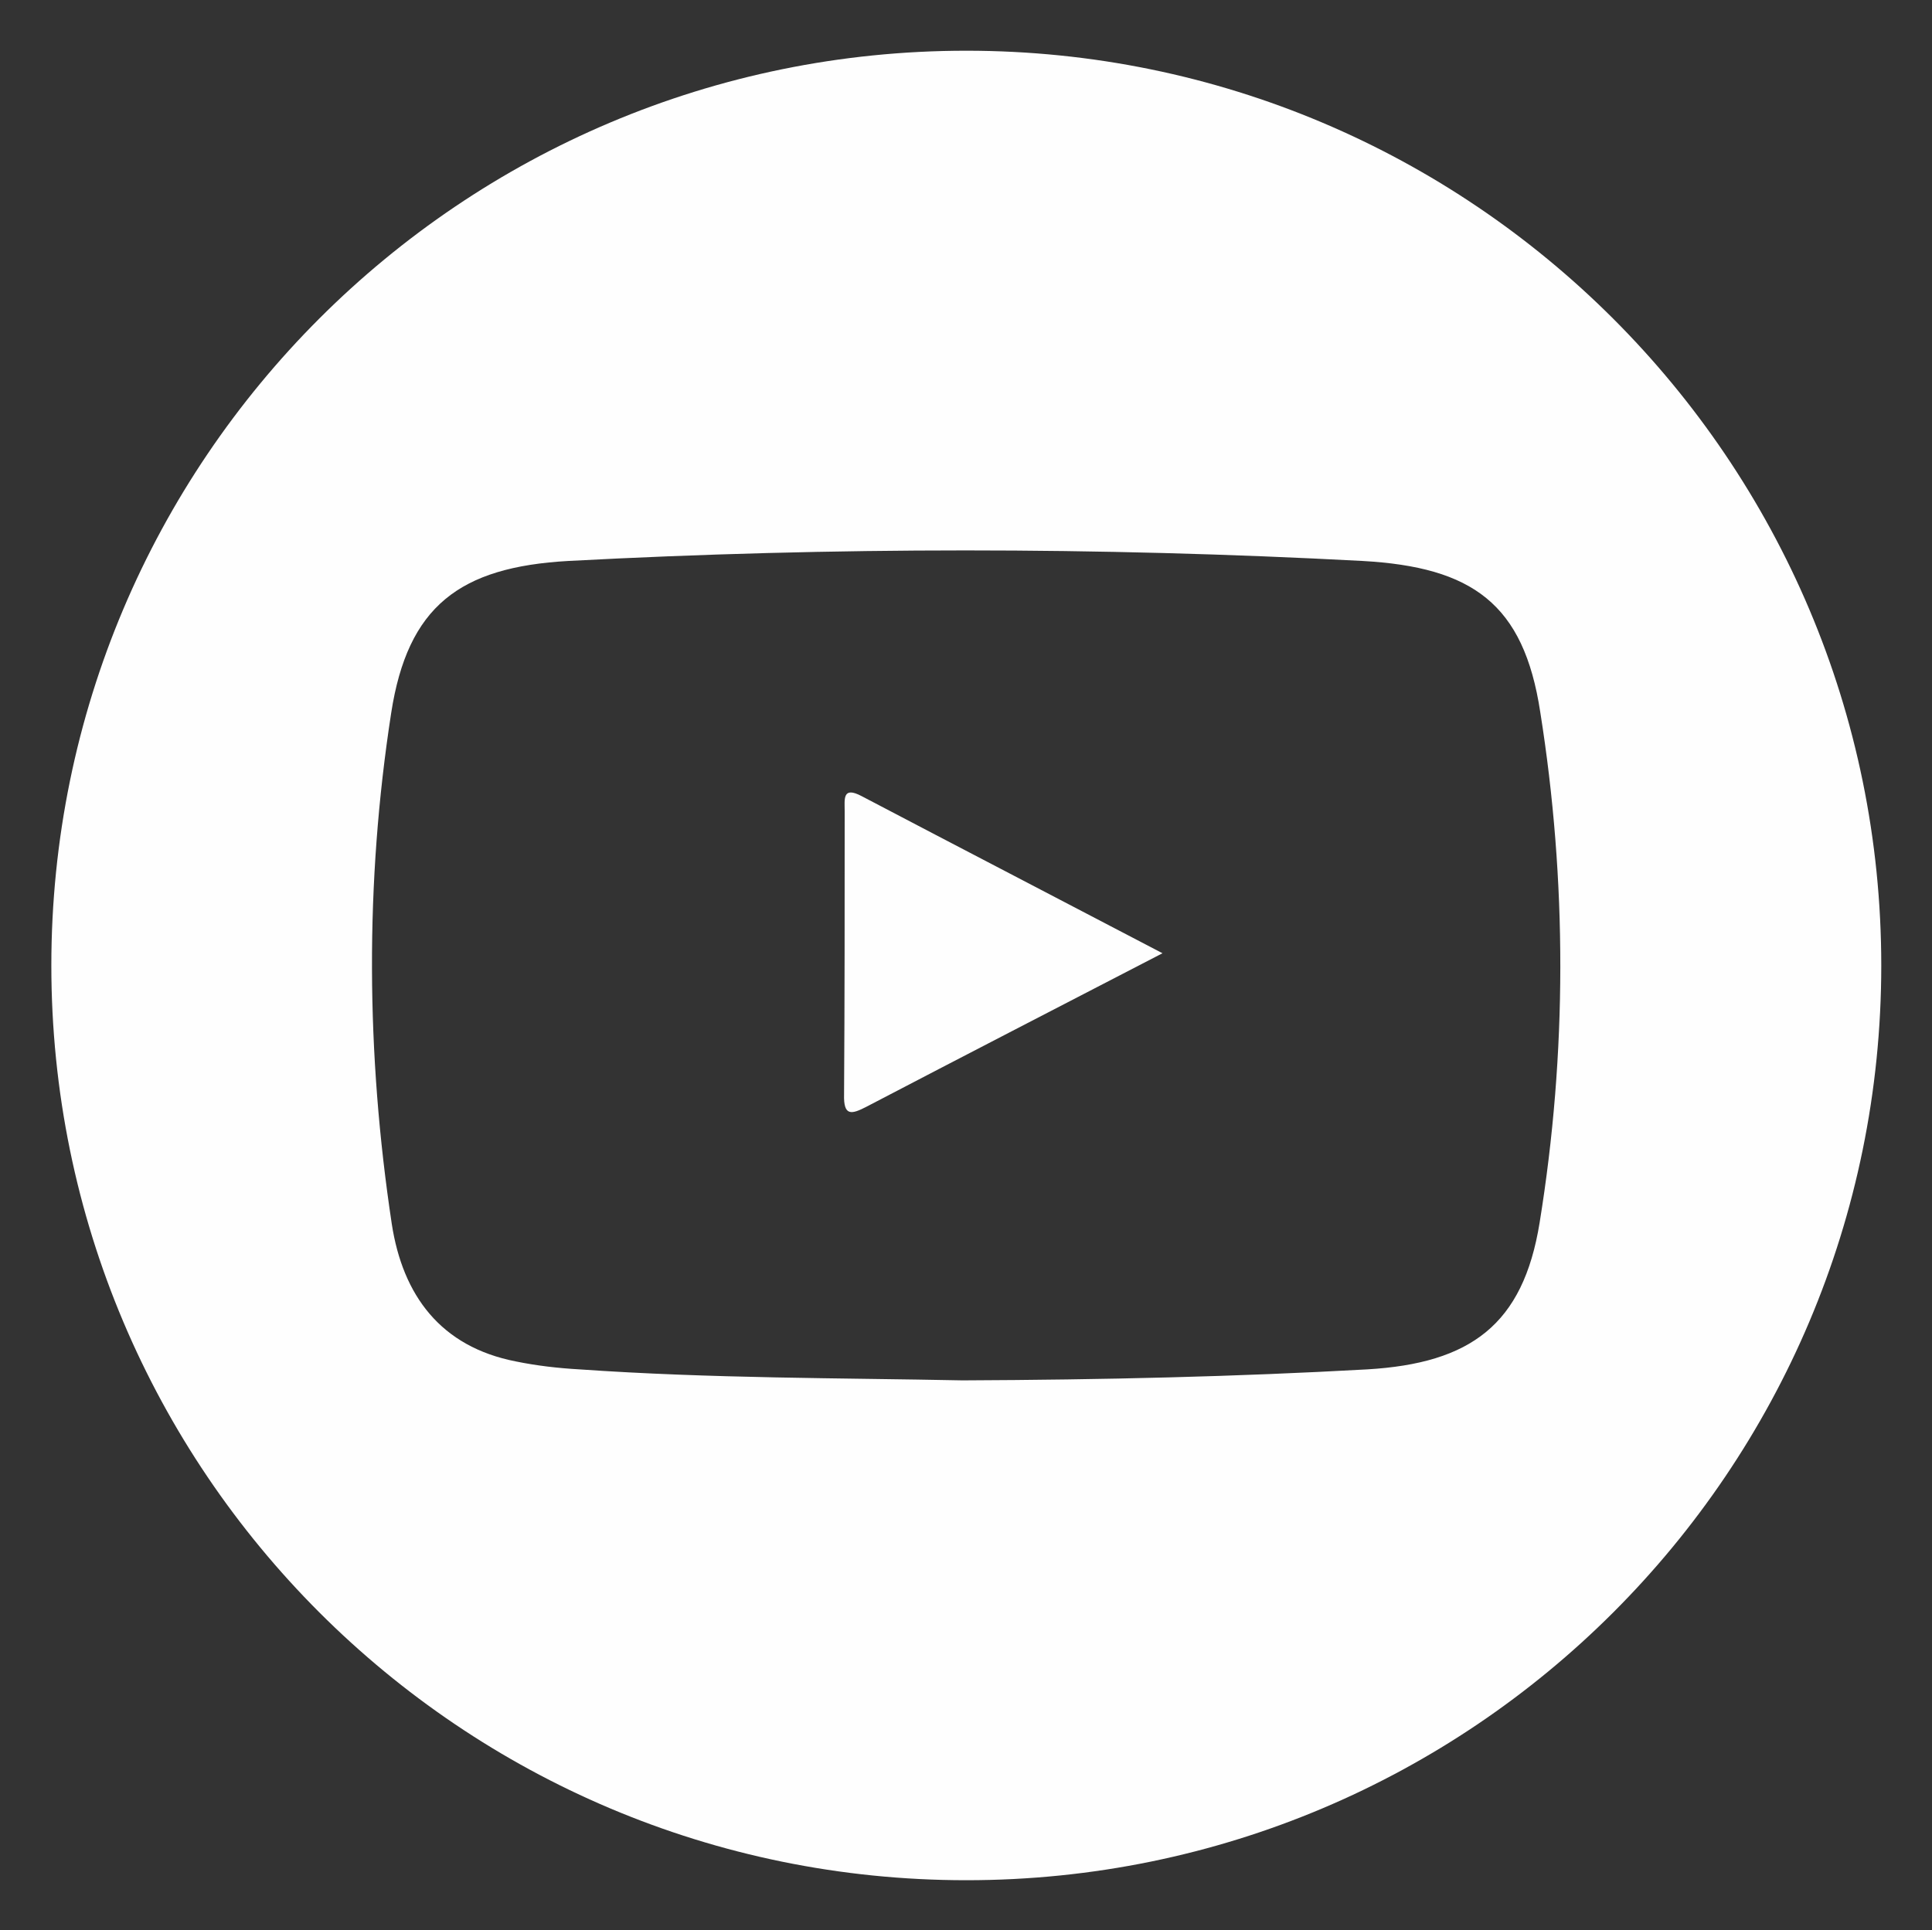 <?xml version="1.0" encoding="utf-8"?>
<!-- Generator: Adobe Illustrator 18.0.0, SVG Export Plug-In . SVG Version: 6.00 Build 0)  -->
<!DOCTYPE svg PUBLIC "-//W3C//DTD SVG 1.1//EN" "http://www.w3.org/Graphics/SVG/1.1/DTD/svg11.dtd">
<svg version="1.1" id="Layer_1" xmlns="http://www.w3.org/2000/svg" xmlns:xlink="http://www.w3.org/1999/xlink" x="0px" y="0px"
	 viewBox="0 0 316.1 315.9" enable-background="new 0 0 316.1 315.9" xml:space="preserve">
<rect x="0" y="0" width="316.1" height="315.9" fill="#333333" stroke="none"/>
<path fill="#FEFEFE" d="M158.1,8.3C75.4,8.3,8.4,75.3,8.4,158s67,149.7,149.7,149.7s149.7-67,149.7-149.7S240.7,8.3,158.1,8.3z
	 M251.9,200.1c-2.7,16.7-11.3,23-28.2,24c-21.5,1.2-43,1.7-66.2,1.8c-19.7-0.4-41.2-0.3-62.7-1.8c-3.5-0.2-7-0.6-10.4-1.3
	c-12.3-2.4-18.5-10.8-20.3-22.5c-4.2-27.8-4.4-55.8-0.1-83.6c2.7-17.5,11.2-23.9,29-24.9c43.3-2.3,86.6-2.3,129.9,0
	c18,1,26.4,7,29.1,24.7C256.4,144.2,256.4,172.3,251.9,200.1z"/>
<path fill="#FEFEFE" d="M190.2,156c-16.8,8.7-32.7,16.9-48.4,25.1c-2.5,1.3-3.8,1.6-3.7-2c0.1-15.5,0.1-30.9,0.1-46.4
	c0-1.9-0.4-4.1,2.8-2.4C157,138.7,173.2,147.1,190.2,156z"/>
</svg>
